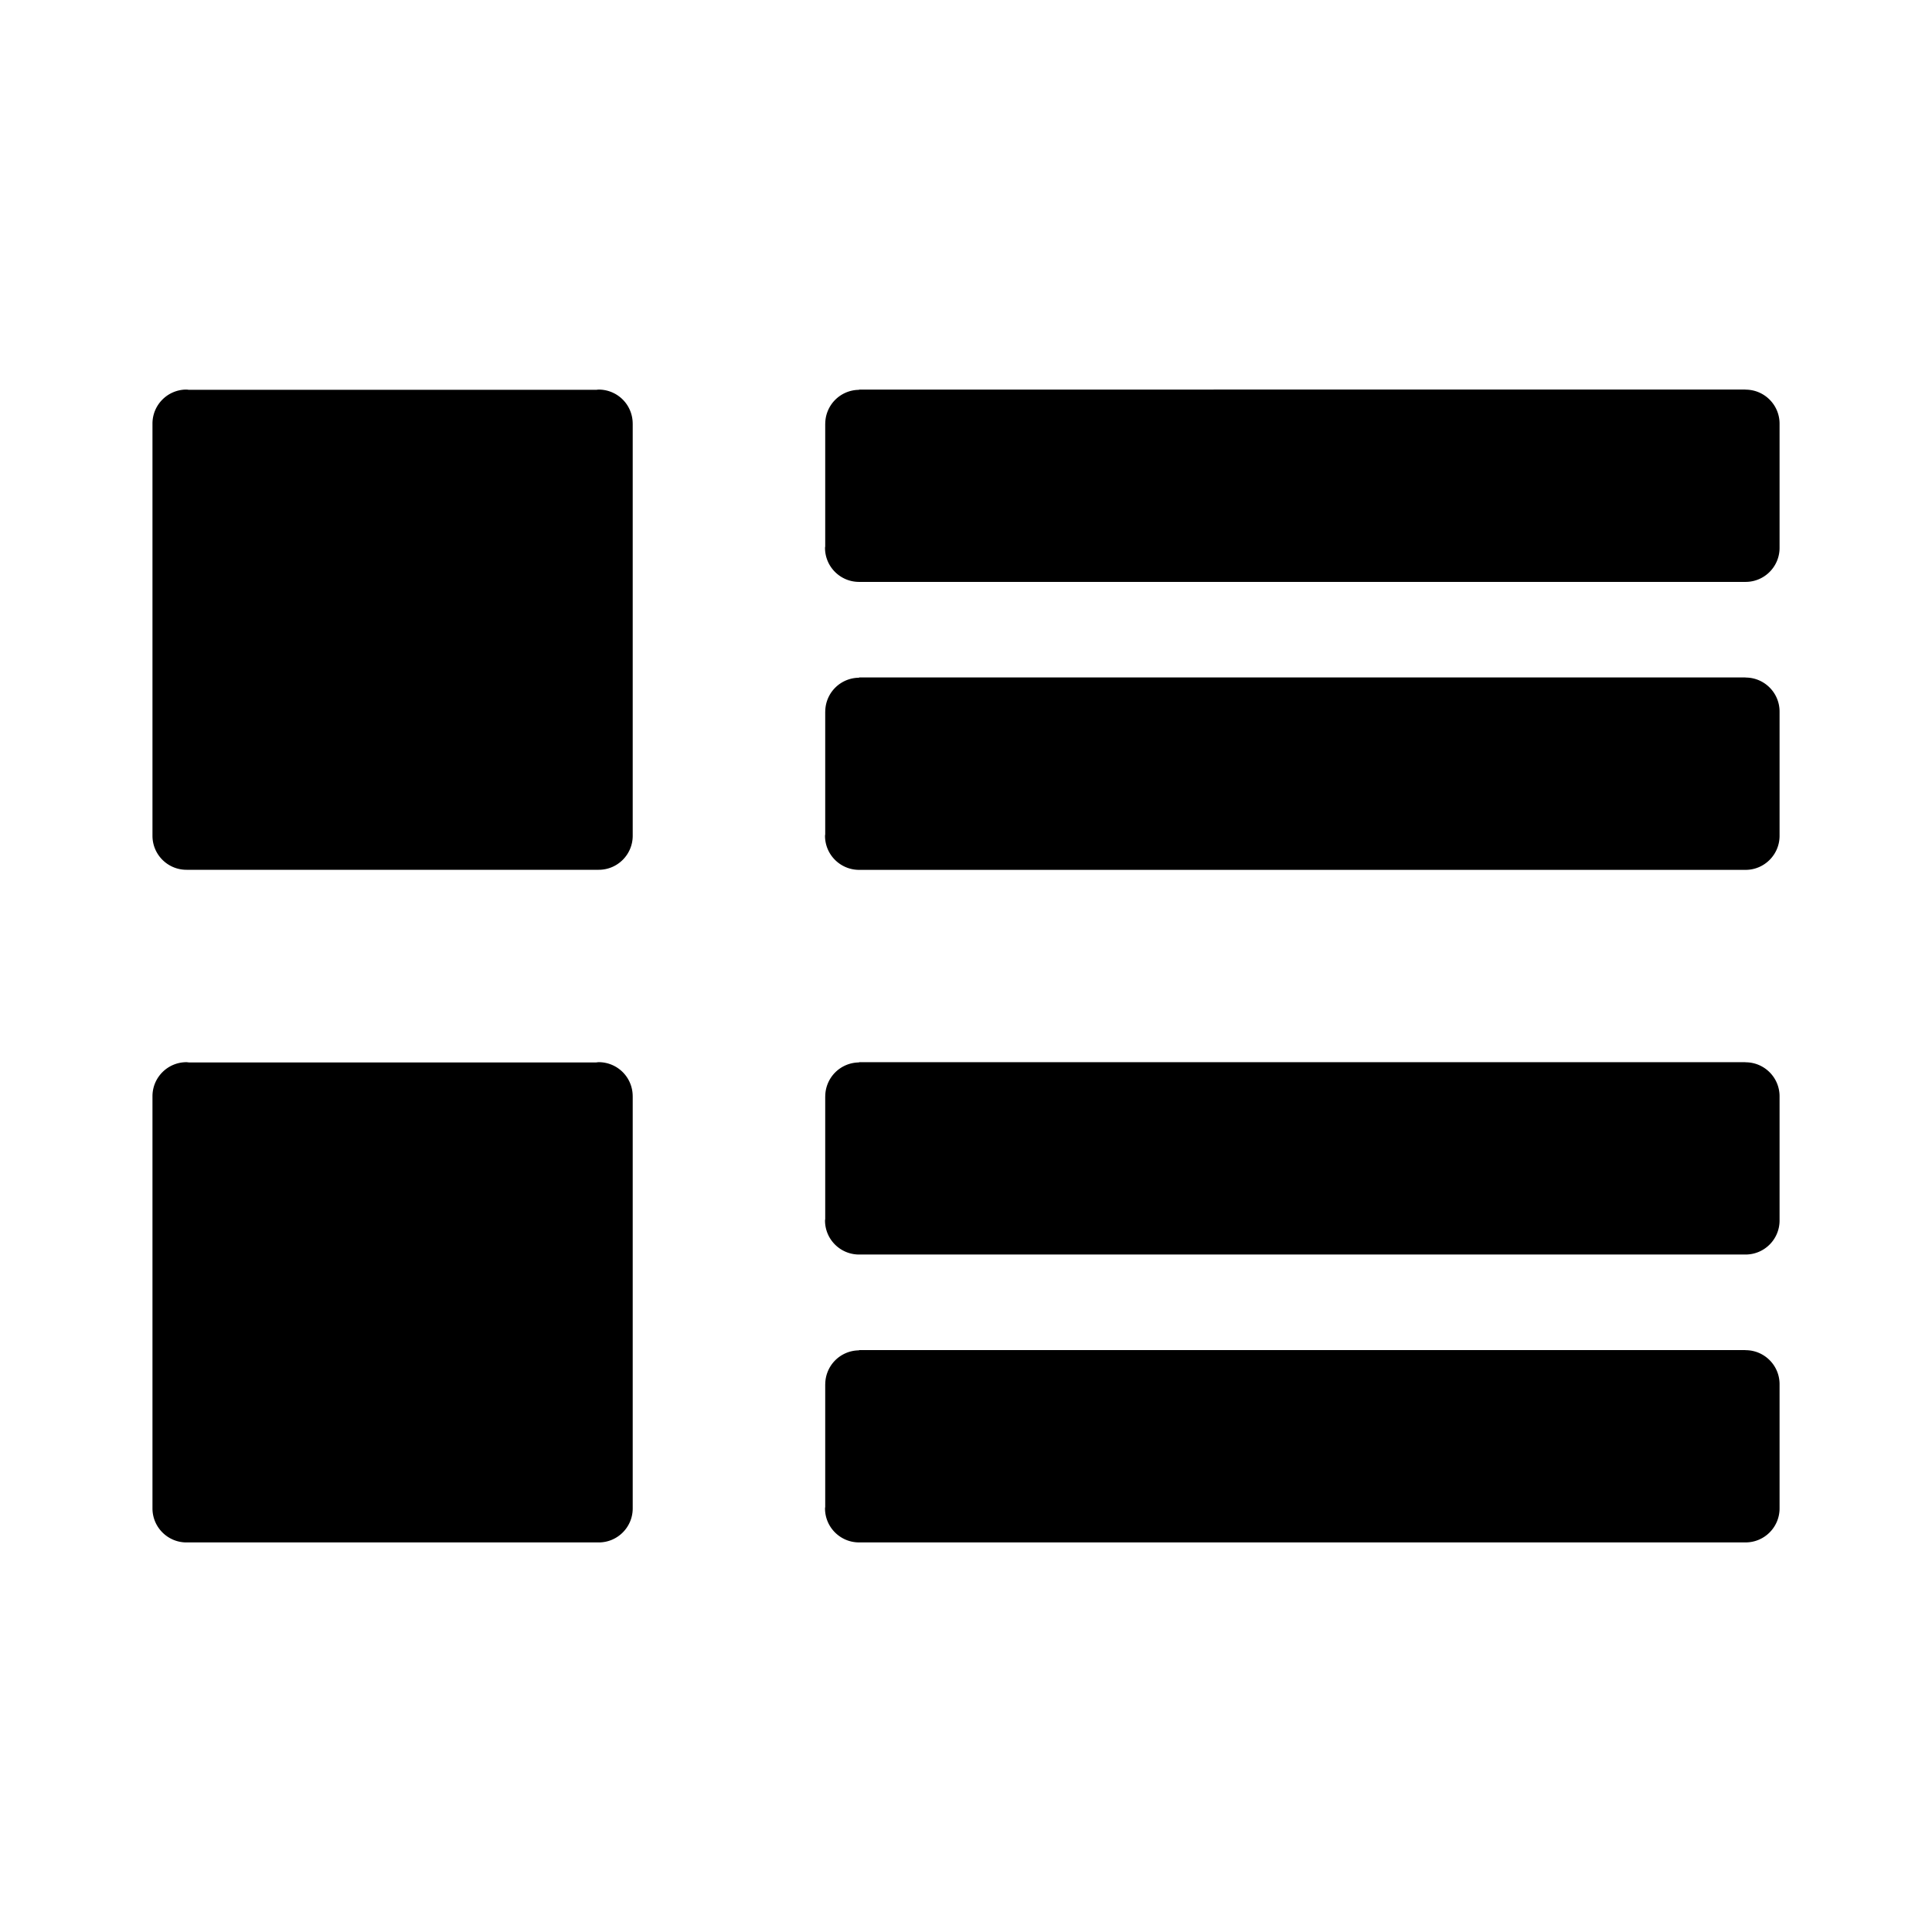 <svg xmlns="http://www.w3.org/2000/svg" width="100" height="100" viewBox="0 0 100 100"><path d="M92.11 21.93c0-.974-.79-1.762-1.76-1.762h-.007v-.004H44.465v.014a1.76 1.76 0 0 0-1.75 1.752h-.002v6.342c0 .03-.01.057-.01.087 0 .97.79 1.76 1.762 1.76H90.35c.972 0 1.76-.788 1.76-1.76v-6.43zM92.11 36.83c0-.973-.79-1.76-1.76-1.76h-.007v-.005H44.465v.014a1.76 1.76 0 0 0-1.75 1.75h-.002V43.175c0 .03-.01.057-.01.087 0 .973.79 1.76 1.762 1.762H90.35c.972 0 1.76-.79 1.76-1.76V36.83zM32.748 21.925a1.76 1.76 0 0 0-1.76-1.76c-.044 0-.085.01-.127.012H9.778c-.042-.003-.083-.013-.126-.013-.972 0-1.76.79-1.76 1.76V43.26c0 .972.788 1.76 1.76 1.76h21.337c.973 0 1.76-.788 1.76-1.76V21.925zM92.11 56.744c0-.973-.79-1.76-1.76-1.76h-.007v-.005H44.465v.013a1.76 1.76 0 0 0-1.75 1.752h-.002v6.343c0 .03-.01.057-.01.087 0 .972.79 1.76 1.762 1.76H90.35c.972 0 1.76-.788 1.76-1.76v-6.43zM92.11 71.645c0-.973-.79-1.76-1.76-1.76h-.007v-.005H44.465v.014a1.76 1.76 0 0 0-1.75 1.752h-.002v6.342c0 .03-.01.057-.01.087 0 .972.79 1.76 1.762 1.76H90.35c.972 0 1.76-.788 1.76-1.76v-6.43zM32.748 56.74a1.76 1.76 0 0 0-1.76-1.762c-.044 0-.085.01-.127.013H9.778c-.042-.002-.083-.012-.126-.012-.972 0-1.76.79-1.76 1.762v21.335c0 .972.79 1.76 1.76 1.76h21.337c.973 0 1.76-.788 1.76-1.76V56.74z"/></svg>